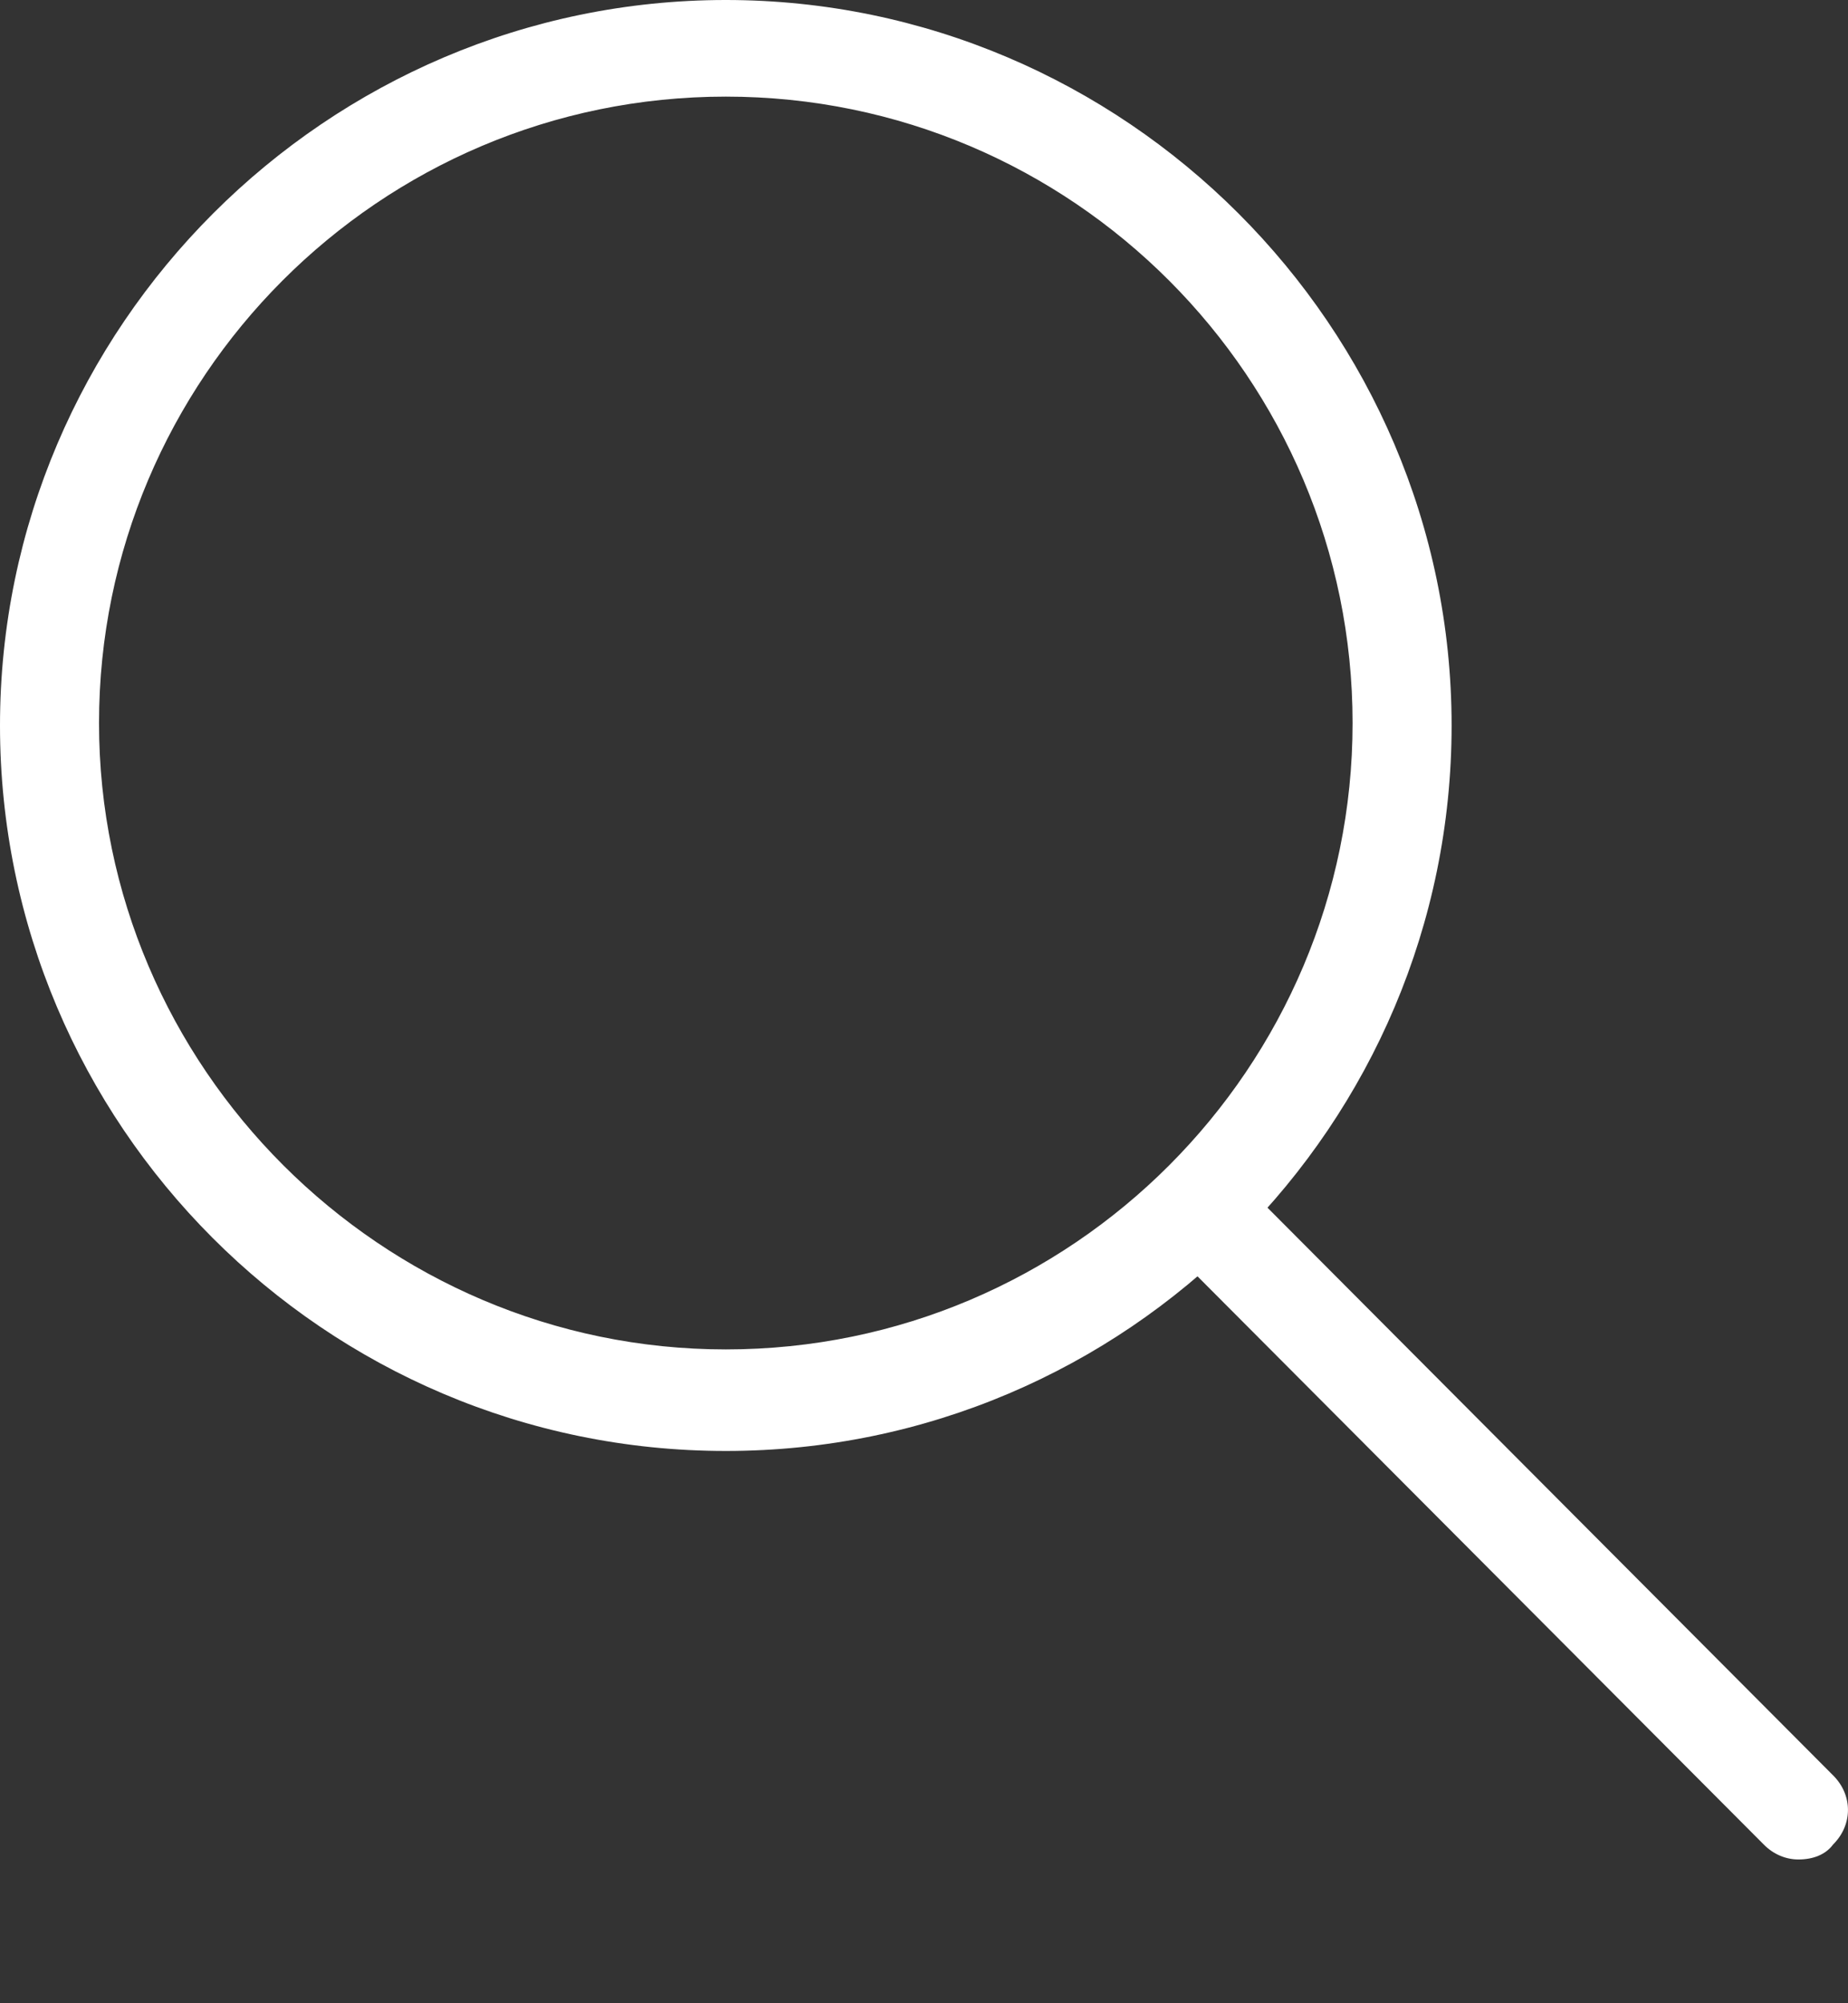 <svg width="12" height="13" viewBox="0 0 12 13" fill="none" xmlns="http://www.w3.org/2000/svg">
<rect x="0" y="0" width="12" height="13" fill="#333333" stroke="none"/>
<path d="M4.713 9.336C2.155 9.336 0.08 7.263 0.08 4.708C0.08 2.153 2.155 0.081 4.713 0.081C7.27 0.081 9.346 2.153 9.346 4.708C9.346 7.263 7.27 9.336 4.713 9.336ZM4.713 0.547C2.413 0.547 0.563 2.41 0.563 4.692C0.563 6.974 2.429 8.838 4.713 8.838C7.013 8.838 8.863 6.974 8.863 4.692C8.863 2.41 7.013 0.547 4.713 0.547Z" fill="white"/>
<path d="M4.713 9.416C2.107 9.416 0 7.295 0 4.708C0 2.121 2.123 0 4.713 0C7.303 0 9.426 2.121 9.426 4.708C9.426 7.295 7.319 9.416 4.713 9.416ZM4.713 0.145C2.204 0.145 0.161 2.185 0.161 4.692C0.161 7.198 2.204 9.239 4.713 9.239C7.223 9.239 9.265 7.198 9.265 4.692C9.265 2.185 7.239 0.145 4.713 0.145ZM4.713 8.934C2.381 8.934 0.483 7.038 0.483 4.708C0.483 2.378 2.381 0.482 4.713 0.482C7.046 0.482 8.944 2.378 8.944 4.708C8.944 7.038 7.062 8.934 4.713 8.934ZM4.713 0.627C2.461 0.627 0.643 2.458 0.643 4.692C0.643 6.925 2.477 8.757 4.713 8.757C6.965 8.757 8.783 6.925 8.783 4.692C8.783 2.458 6.965 0.627 4.713 0.627Z" fill="white"/>
<path d="M11.518 11.906L7.625 8.002L7.963 7.664L11.856 11.569C11.952 11.665 11.952 11.81 11.856 11.906C11.759 12.003 11.614 12.003 11.518 11.906Z" fill="white"/>
<path d="M11.678 12.067C11.598 12.067 11.517 12.035 11.453 11.97L7.512 8.018L7.962 7.568L11.903 11.521C12.032 11.649 12.032 11.842 11.903 11.97C11.855 12.035 11.774 12.067 11.678 12.067ZM11.565 11.858C11.63 11.922 11.726 11.922 11.791 11.858C11.855 11.794 11.855 11.697 11.791 11.633L7.962 7.793L7.737 8.018L11.565 11.858Z" fill="white"/>
</svg>
